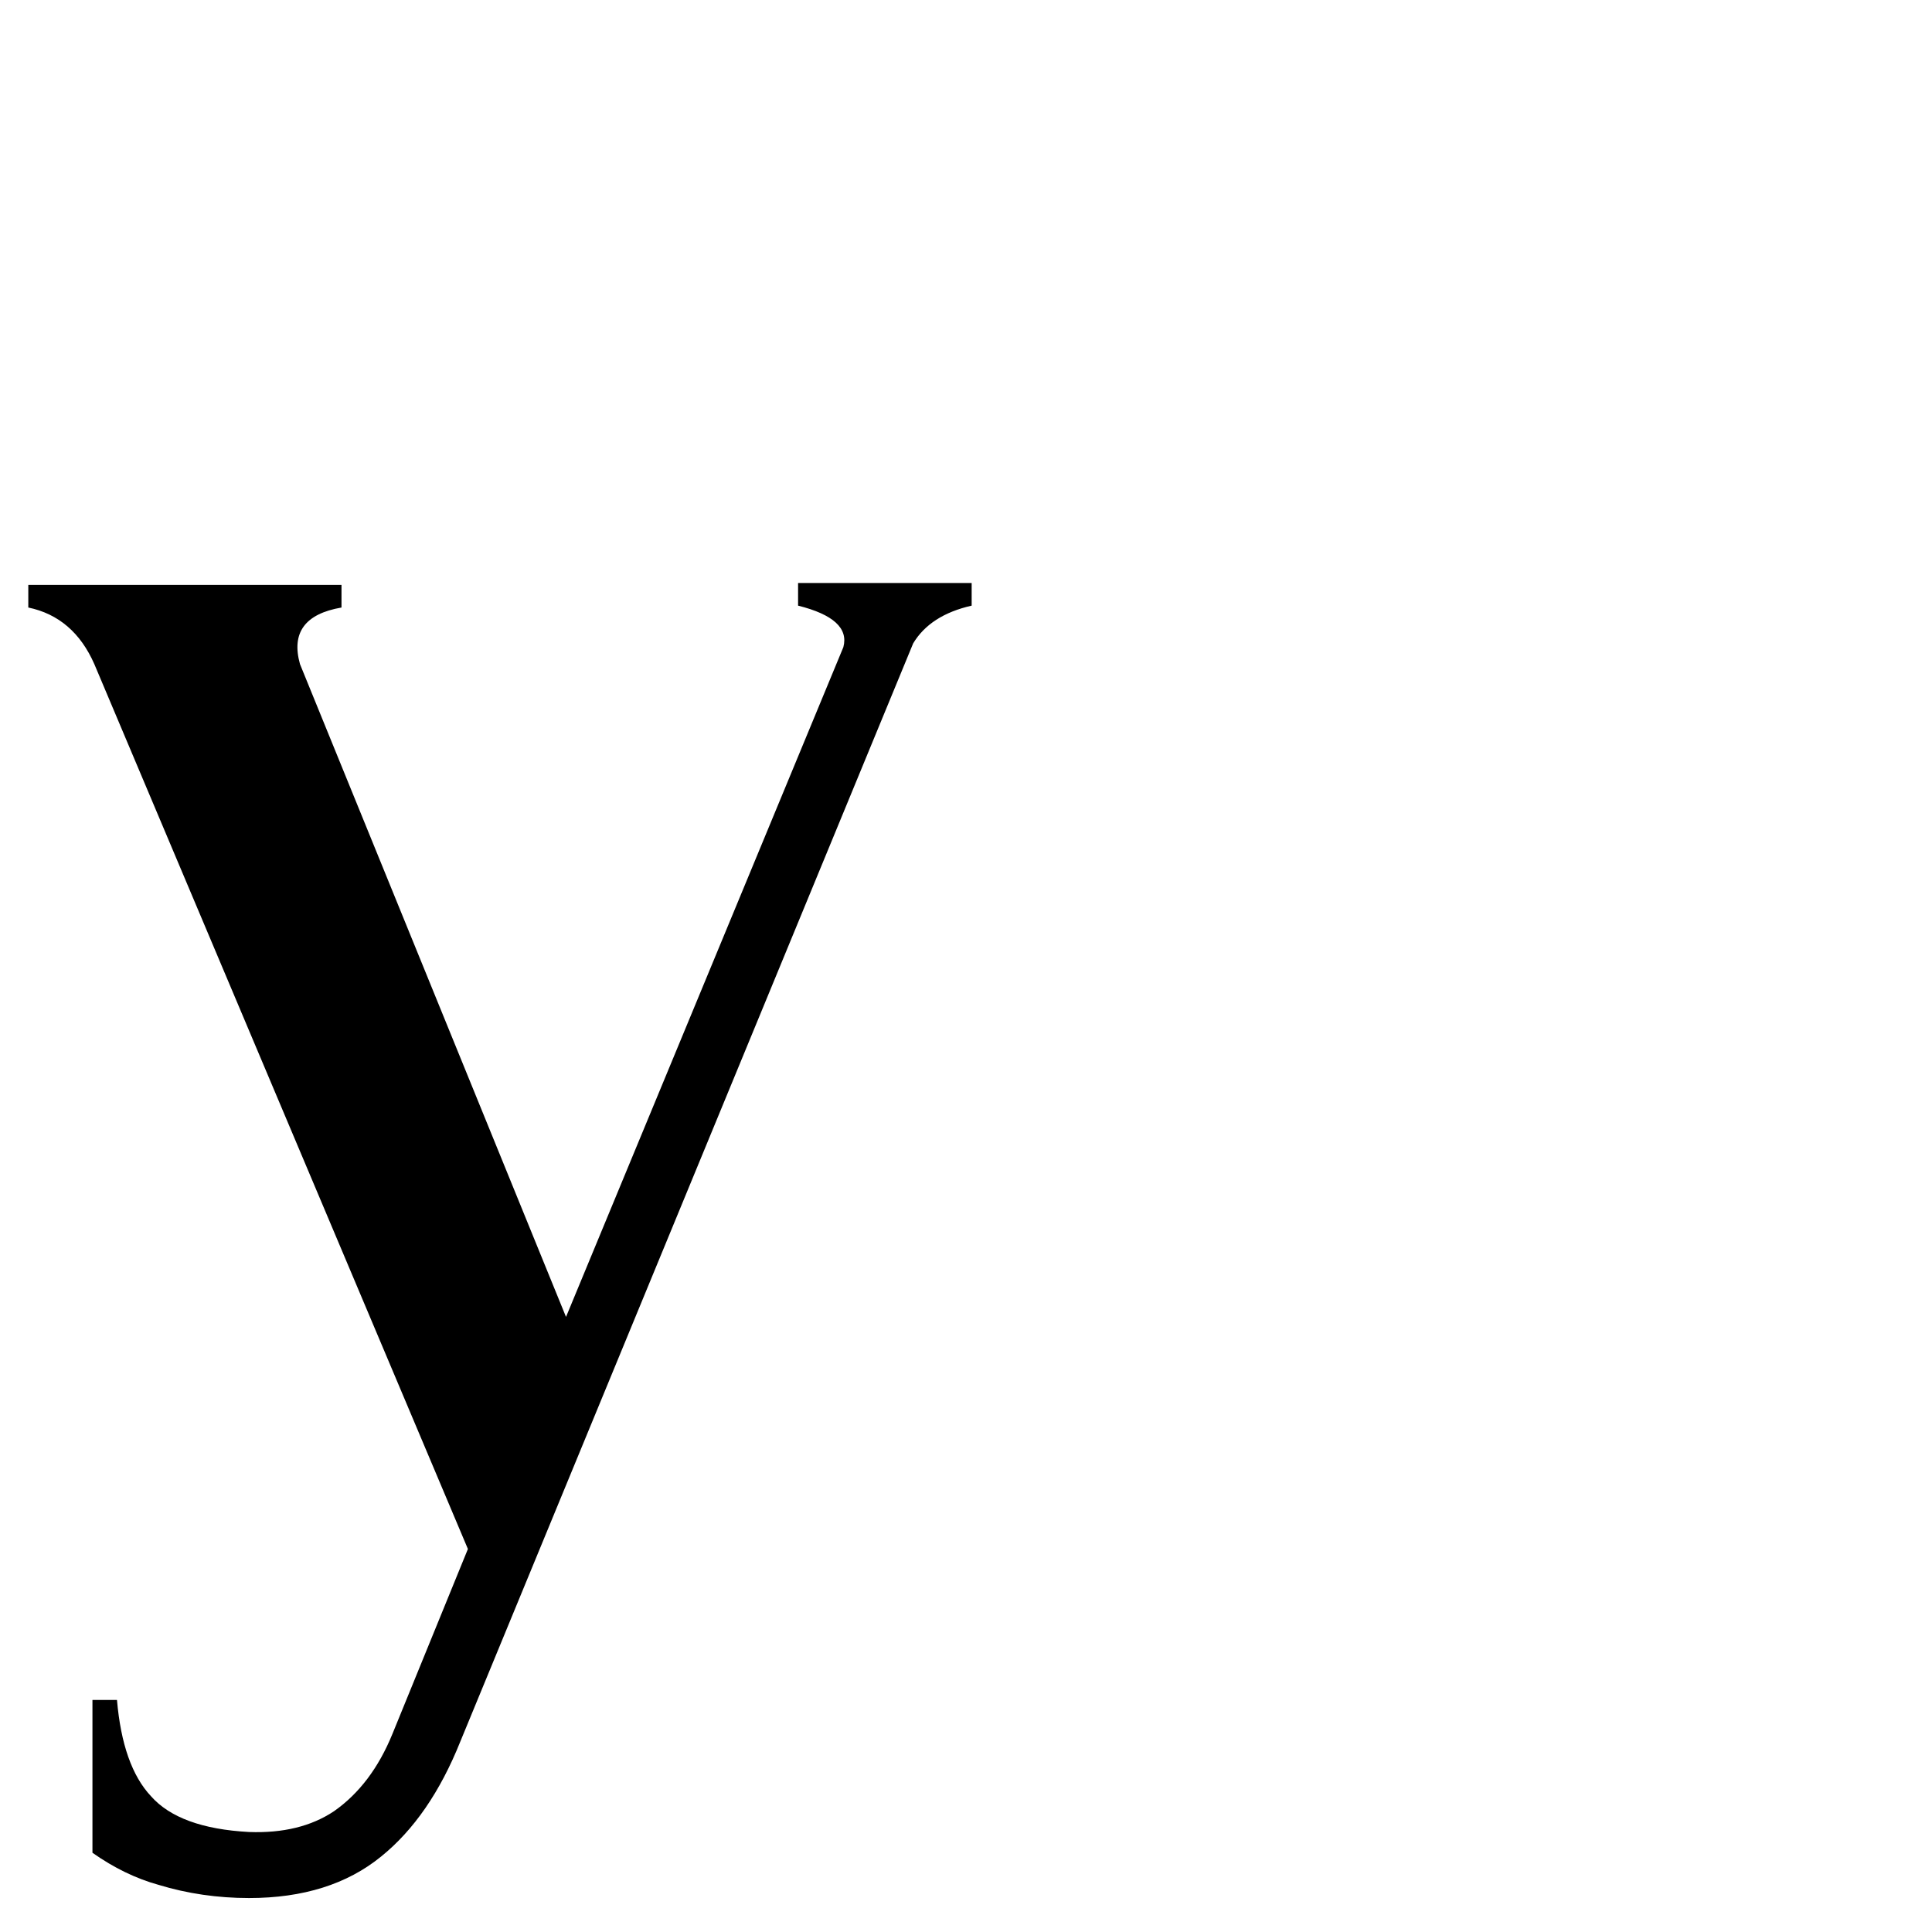 <svg xmlns="http://www.w3.org/2000/svg" viewBox="0 -800 1024 1024">
	<path fill="#000000" d="M50 -448Q39 -473 15 -478V-490H181V-478Q152 -473 159 -448L300 -102L447 -457Q451 -472 423 -479V-491H515V-479Q493 -474 484 -459L244 123Q228 163 202 184Q175 206 132 206Q107 206 84 199Q66 194 49 182V101H62Q65 136 80 152Q95 169 132 171Q159 172 177 160Q197 146 208 119L248 21Z"/>
</svg>